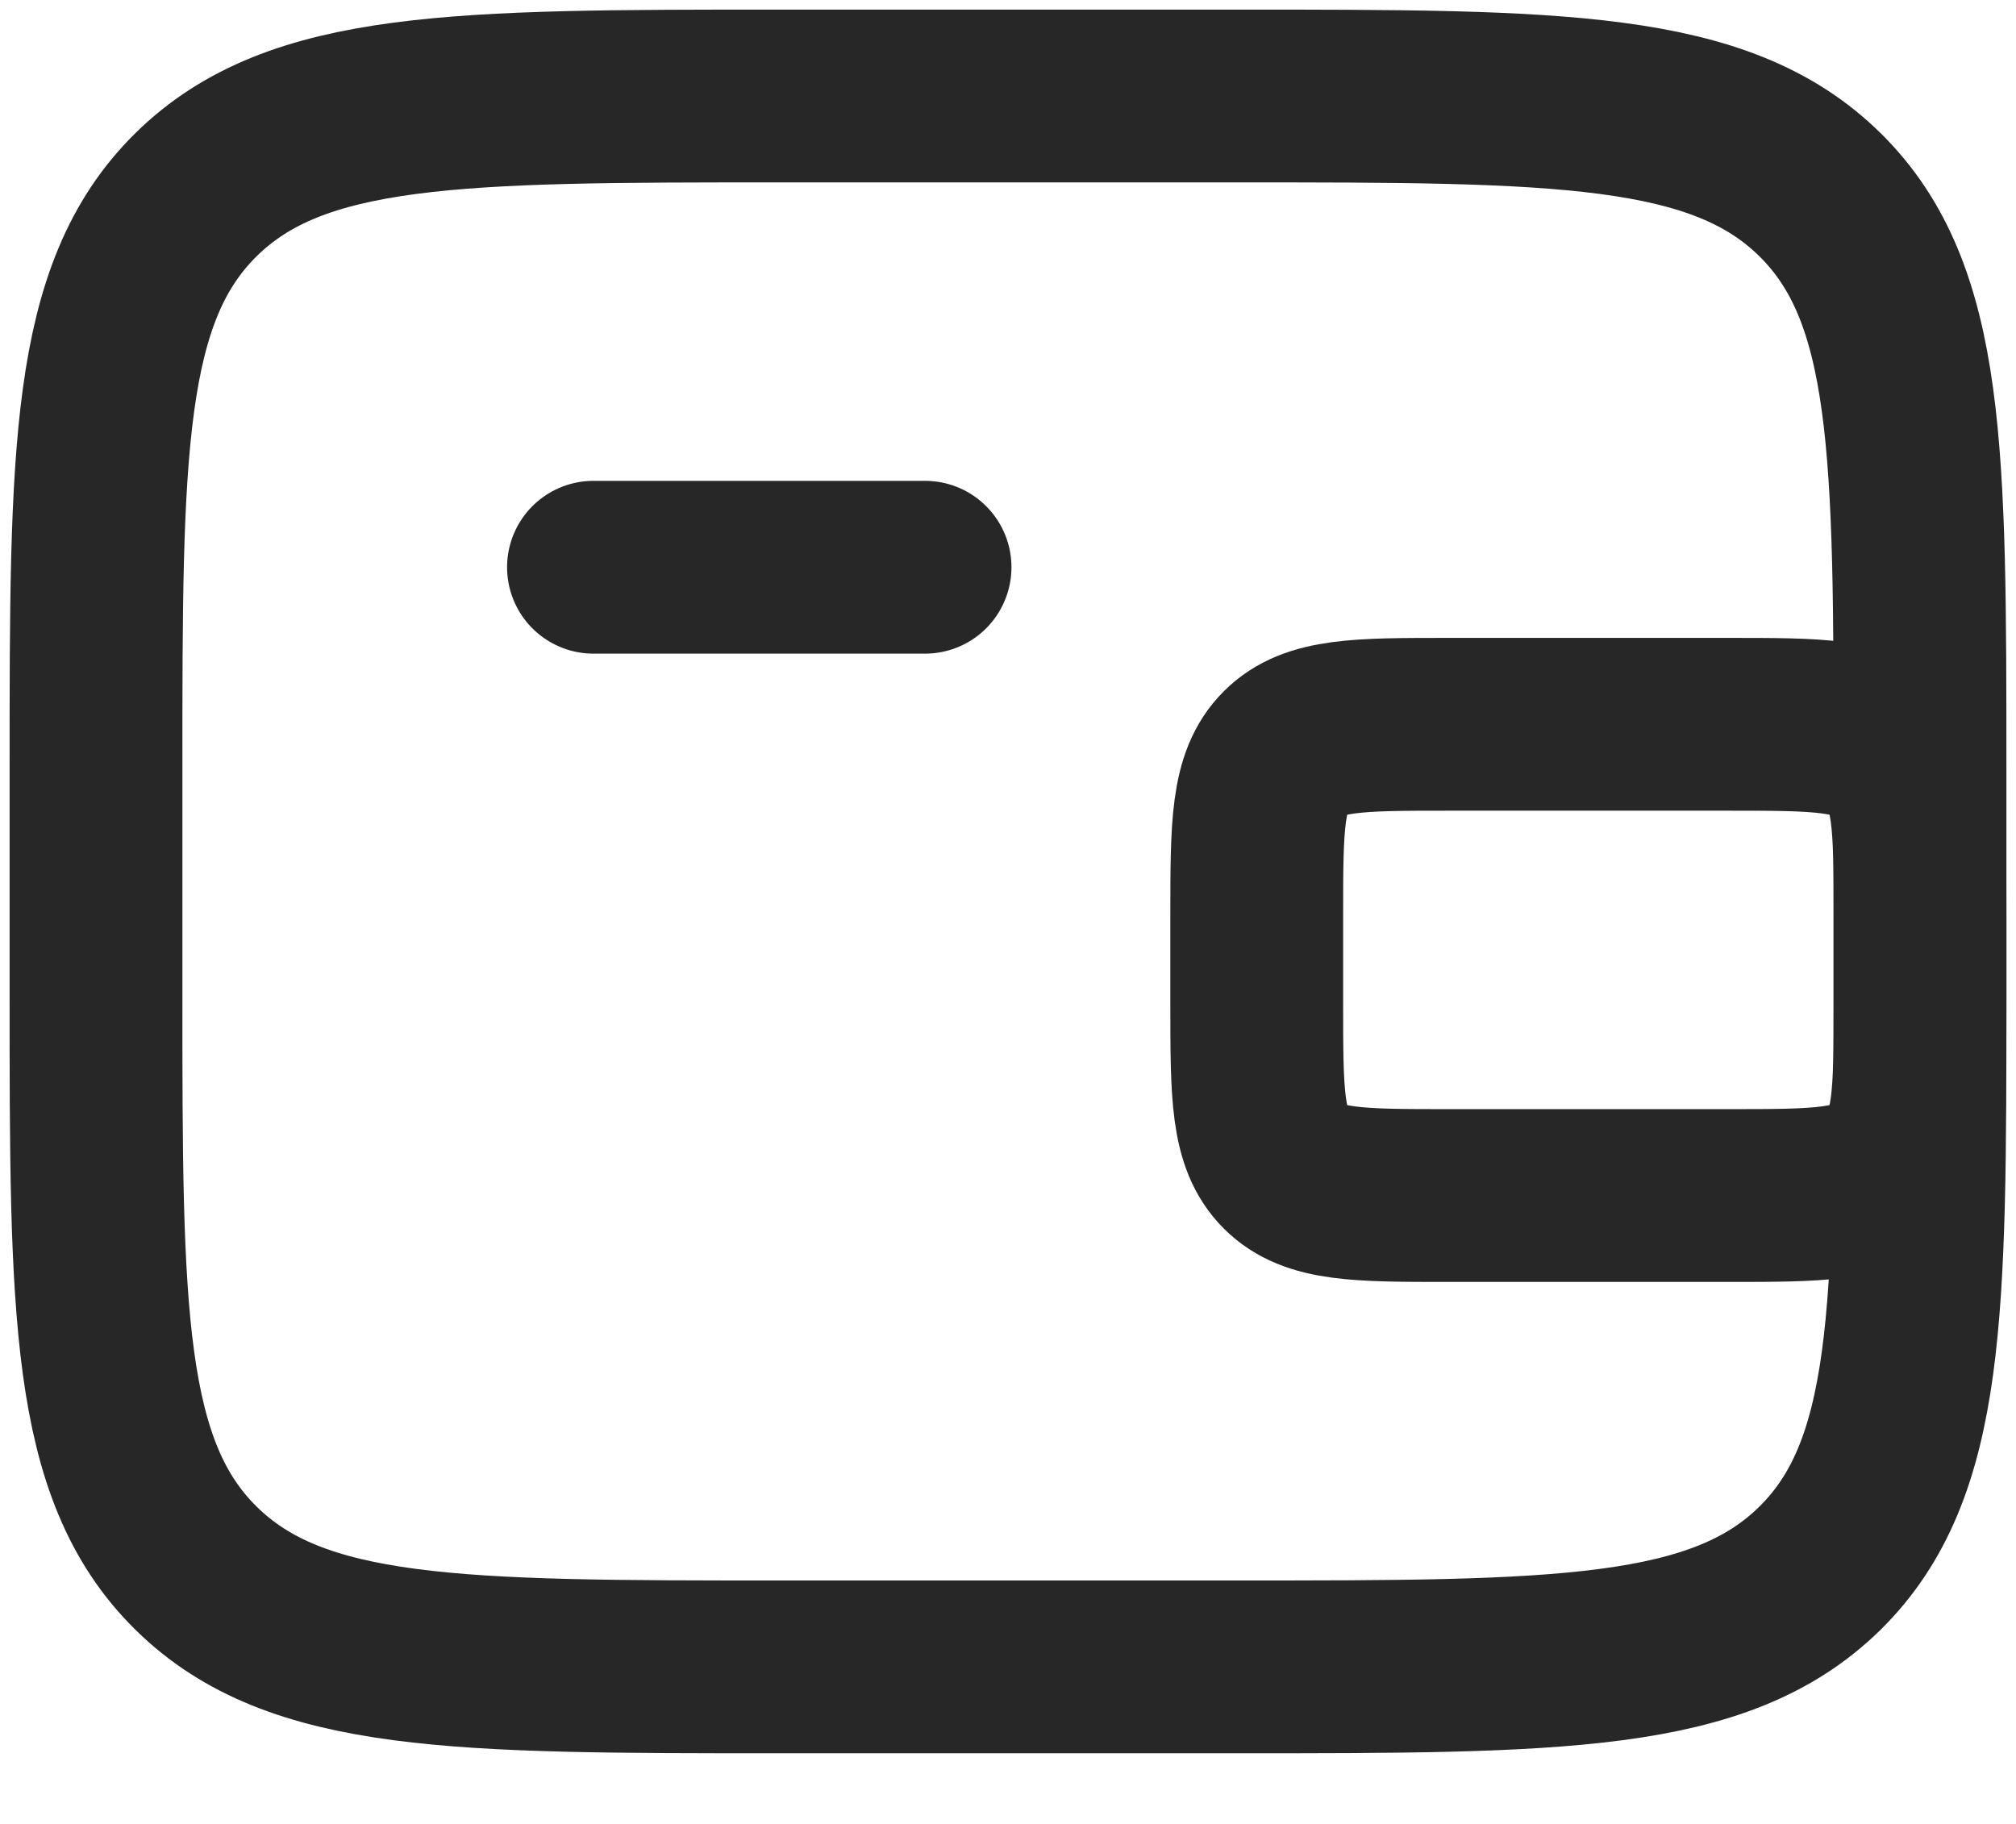 <svg width="21" height="19" viewBox="0 0 21 19" fill="none" xmlns="http://www.w3.org/2000/svg">
<path d="M12.875 1H8.125C4.766 1 3.087 1 2.043 2.027C1 3.054 1 4.707 1 8.013V10.351C1 13.657 1 15.31 2.043 16.337C3.087 17.364 4.766 17.364 8.125 17.364H12.875C16.234 17.364 17.913 17.364 18.957 16.337C20 15.31 20 13.657 20 10.351V8.013C20 4.707 20 3.054 18.957 2.027C17.913 1 16.234 1 12.875 1Z" stroke="#272727" stroke-width="1.8"/>
<path d="M6.182 5.909H9.636" stroke="#272727" stroke-width="1.8" stroke-linecap="round"/>
<path d="M13.091 10.454V9.545C13.091 8.602 13.091 8.131 13.384 7.838C13.677 7.545 14.148 7.545 15.091 7.545L18 7.545C18.943 7.545 19.414 7.545 19.707 7.838C20 8.131 20 8.602 20 9.545V10.454C20 11.397 20 11.868 19.707 12.161C19.414 12.454 18.943 12.454 18 12.454H15.091C14.148 12.454 13.677 12.454 13.384 12.161C13.091 11.868 13.091 11.397 13.091 10.454Z" stroke="#272727" stroke-width="1.8"/>
</svg>

